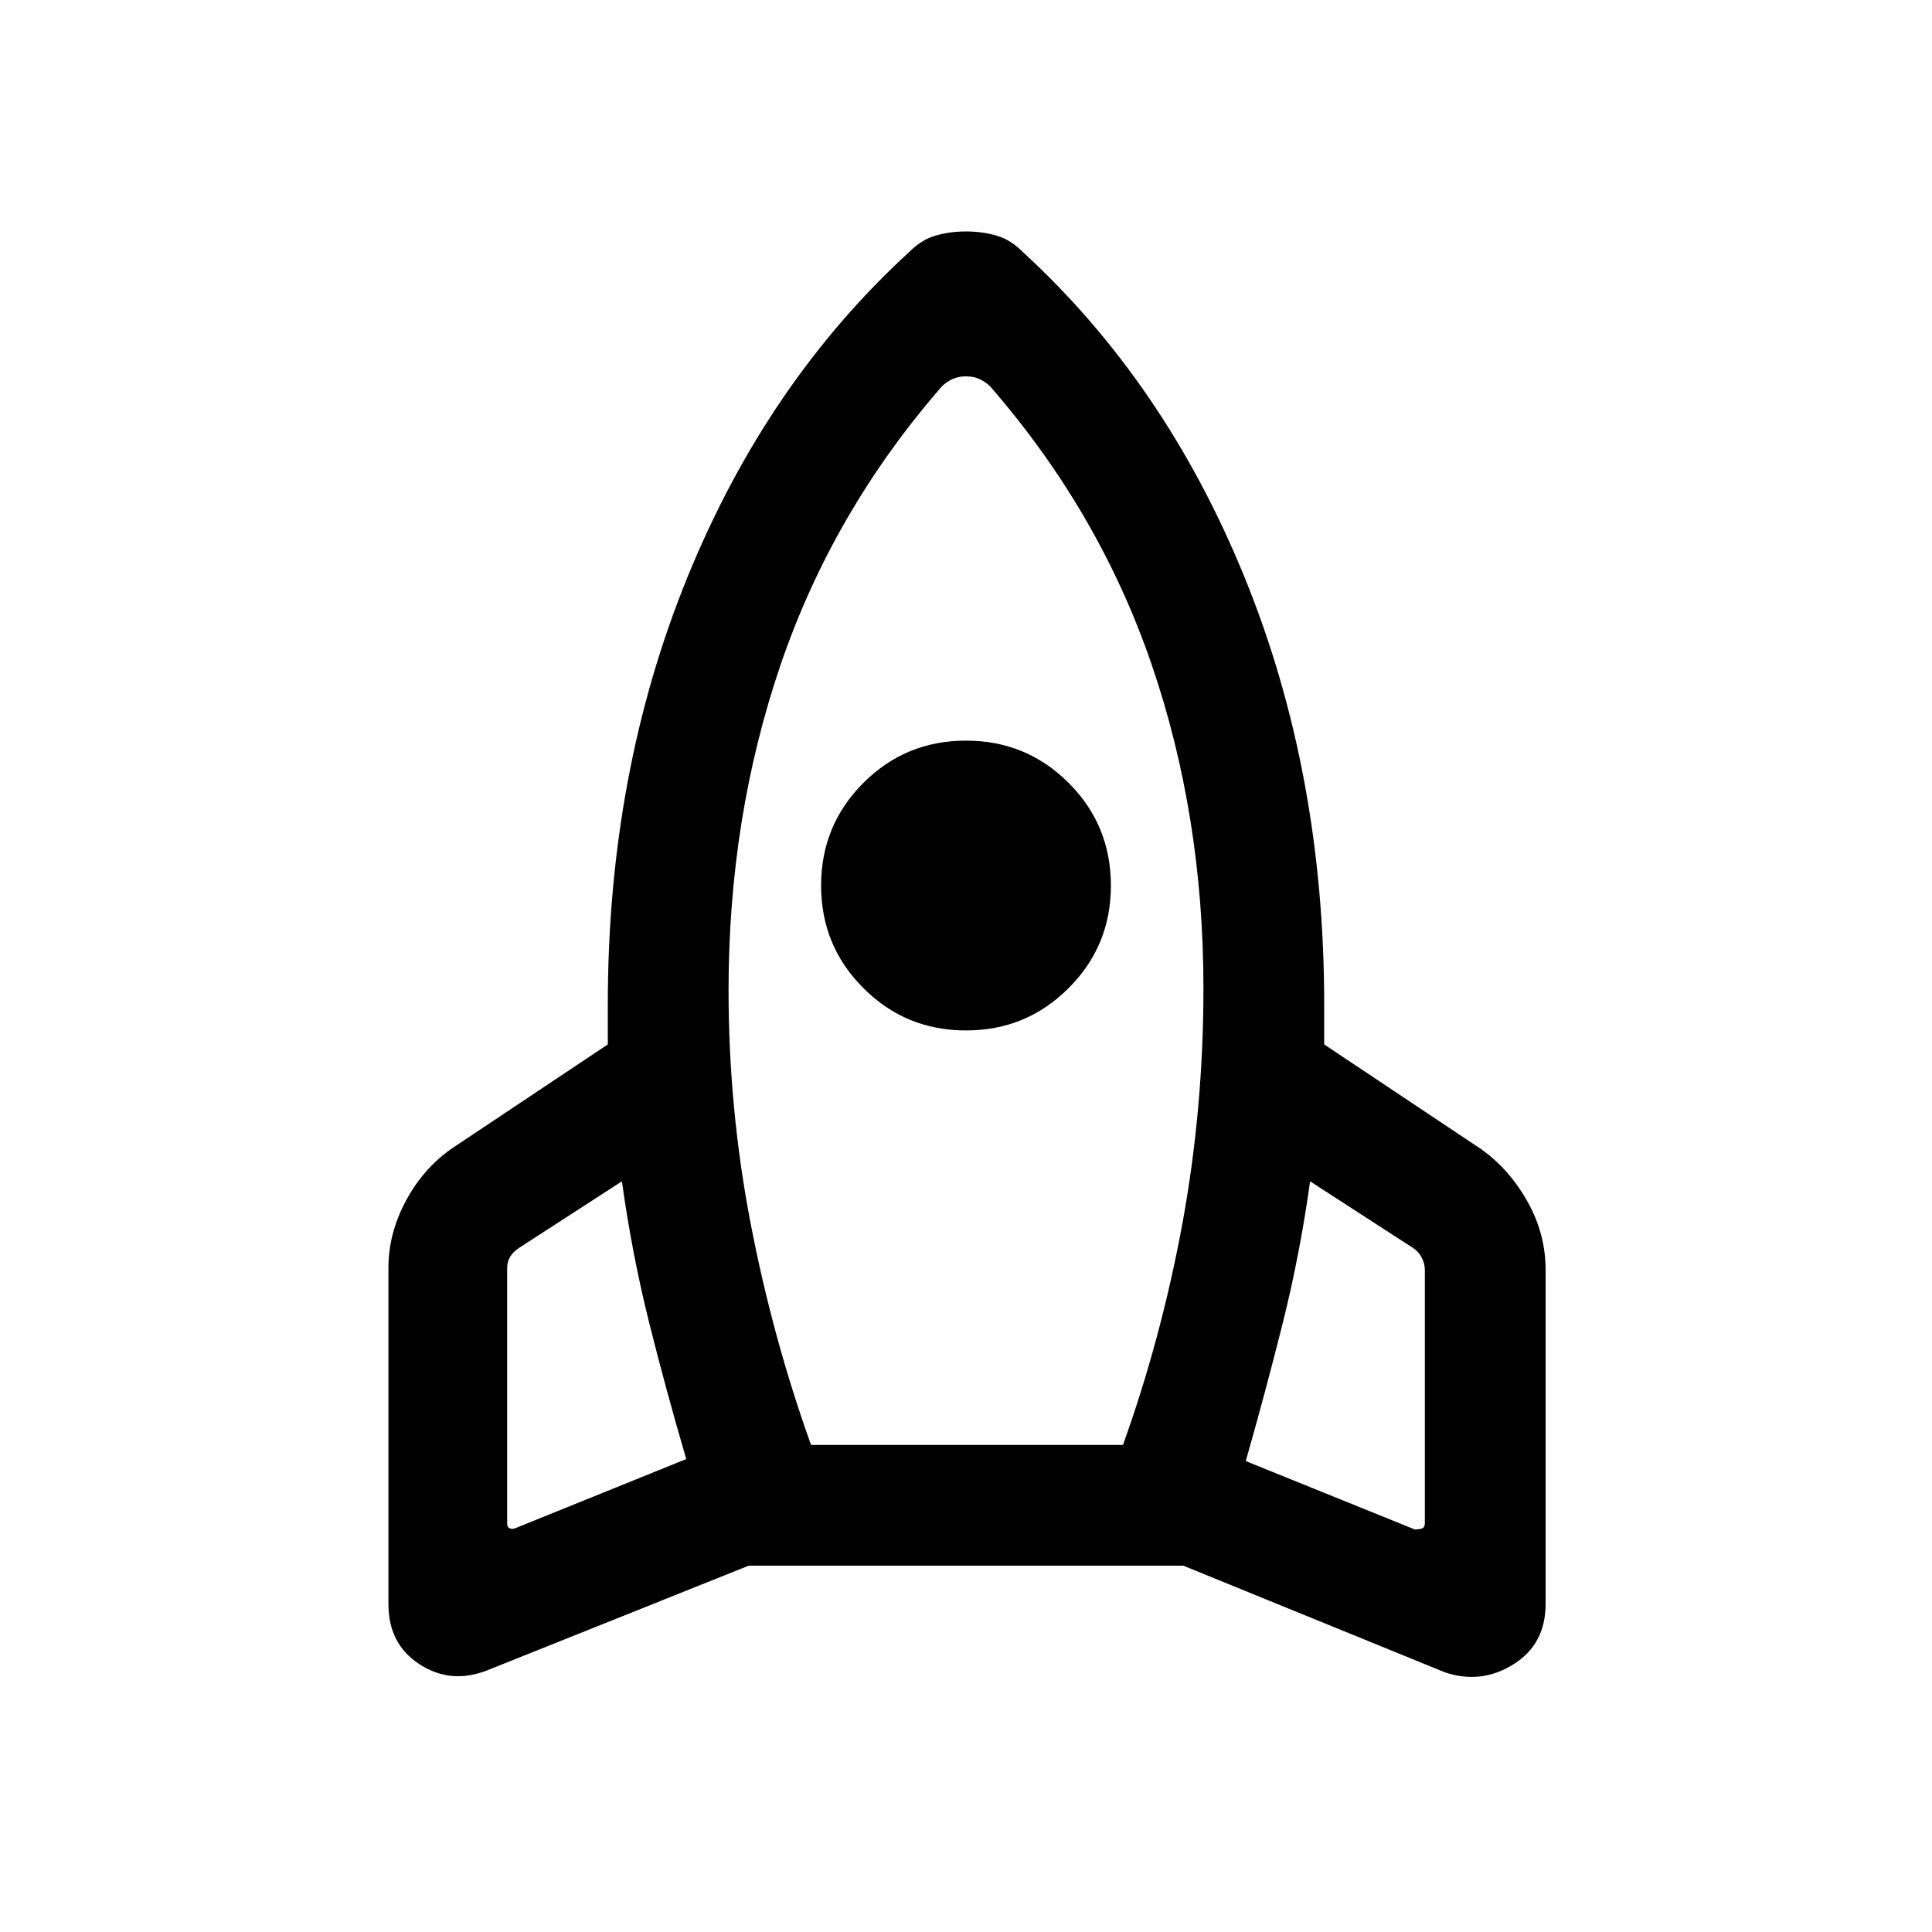 <svg xmlns="http://www.w3.org/2000/svg" height="20" width="20"><path d="M7.104 15.104q-.208-.708-.385-1.416-.177-.709-.281-1.459l-1.063.688q-.063.041-.094.093t-.031.115v2.646q0 .041.031.052.031.01.073-.011ZM9.75 4Q8.625 5.292 8.083 6.875q-.541 1.583-.541 3.375 0 1.229.229 2.417.229 1.187.625 2.291h3.229q.396-1.104.615-2.291.218-1.188.218-2.438 0-1.791-.541-3.364Q11.375 5.292 10.25 4q-.042-.042-.104-.073-.063-.031-.146-.031-.083 0-.146.031-.062.031-.104.073Zm.25 6.667q-.625 0-1.062-.438Q8.5 9.792 8.5 9.167t.438-1.063q.437-.437 1.062-.437t1.062.437q.438.438.438 1.063t-.438 1.062q-.437.438-1.062.438Zm2.896 4.458 1.75.708q.042 0 .073-.01.031-.011.031-.052v-2.625q0-.063-.031-.125-.031-.063-.094-.104l-1.063-.688q-.104.75-.281 1.459-.177.708-.385 1.437ZM10.583 2.604q1.479 1.354 2.302 3.375t.823 4.417v.416l1.625 1.084q.292.208.479.542.188.333.188.708v3.458q0 .417-.333.625-.334.209-.709.083l-2.708-1.104h-4.5l-2.708 1.084q-.375.146-.698-.063-.323-.208-.323-.625v-3.479q0-.354.177-.687.177-.334.469-.542l1.625-1.084v-.416q0-2.396.823-4.417t2.302-3.375q.125-.125.271-.166.145-.042.312-.042t.312.042q.146.041.271.166Z"/></svg>